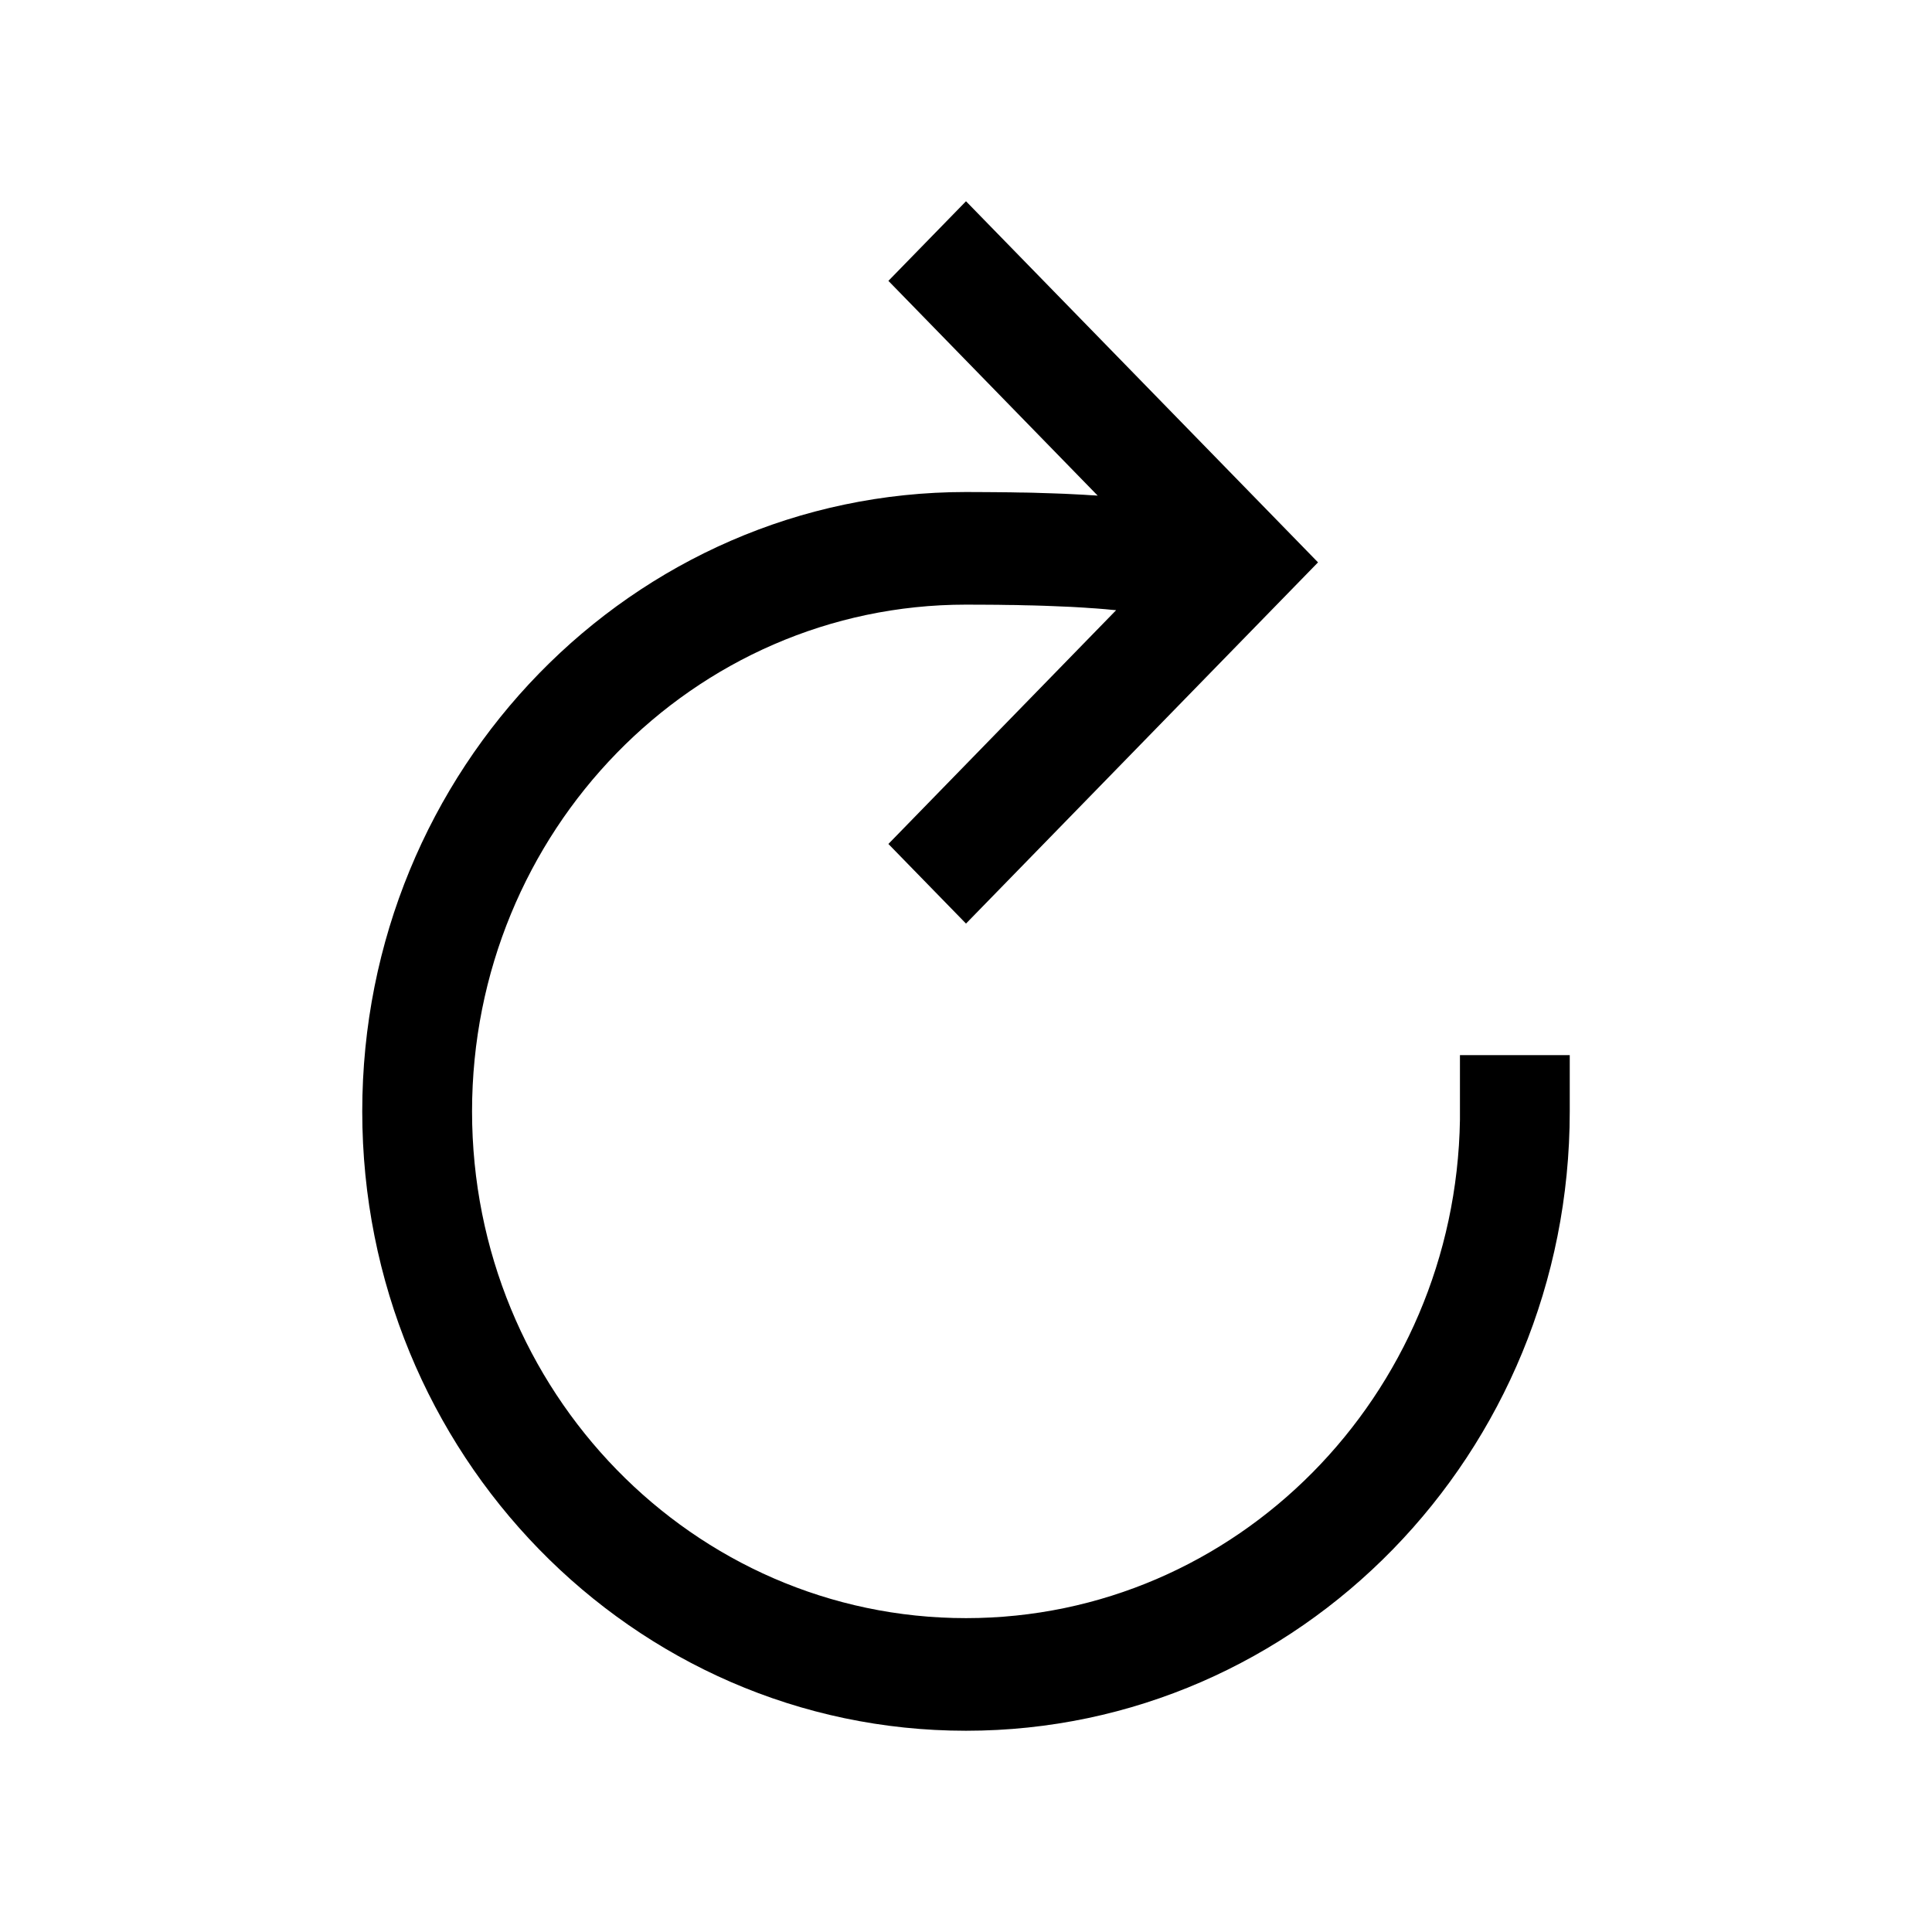 <?xml version="1.0" encoding="UTF-8"?>
<svg width="24px" height="24px" viewBox="0 0 24 24" version="1.1" xmlns="http://www.w3.org/2000/svg" xmlns:xlink="http://www.w3.org/1999/xlink">
    <title>VSQUARE/4) Icons/refresh/refresh_sharp</title>
    <g id="VSQUARE_Symbols" stroke="none" stroke-width="1" fill="none" fill-rule="evenodd">
        <g id="VSQUARE/4)-Icons/refresh/refresh_sharp">
            <rect id="Rectangle" x="0" y="0" width="24" height="24"></rect>
            <path d="M12,2.5 L16.373,6.986 L12,11.473 L11.036,10.484 L13.865,7.58 L13.806,7.575 L13.735,7.568 L13.661,7.562 L13.611,7.558 L13.532,7.553 L13.478,7.549 L13.395,7.544 L13.309,7.539 L13.189,7.534 L13.096,7.53 L12.967,7.525 L12.833,7.521 L12.729,7.519 L12.622,7.516 L12.512,7.515 L12.399,7.513 L12.243,7.512 L12,7.511 C8.611,7.511 5.864,10.329 5.864,13.806 C5.864,17.283 8.611,20.101 12,20.101 C15.355,20.101 18.081,17.339 18.136,13.91 L18.136,13.806 L18.136,13.107 L19.5,13.107 L19.5,13.806 C19.5,18.055 16.142,21.5 12,21.5 C7.858,21.5 4.5,18.055 4.5,13.806 C4.5,9.557 7.858,6.112 12,6.112 L12.21,6.113 L12.363,6.114 L12.462,6.115 L12.559,6.116 L12.654,6.118 L12.747,6.119 L12.838,6.121 L12.928,6.124 L13.058,6.128 L13.143,6.131 L13.225,6.134 L13.306,6.138 L13.385,6.142 L13.463,6.146 L13.538,6.151 L13.612,6.155 L13.636,6.157 L11.036,3.489 L12,2.5 Z" id="Combined-Shape" fill="#000000" fill-rule="nonzero"></path>
        </g>
    </g>
</svg>